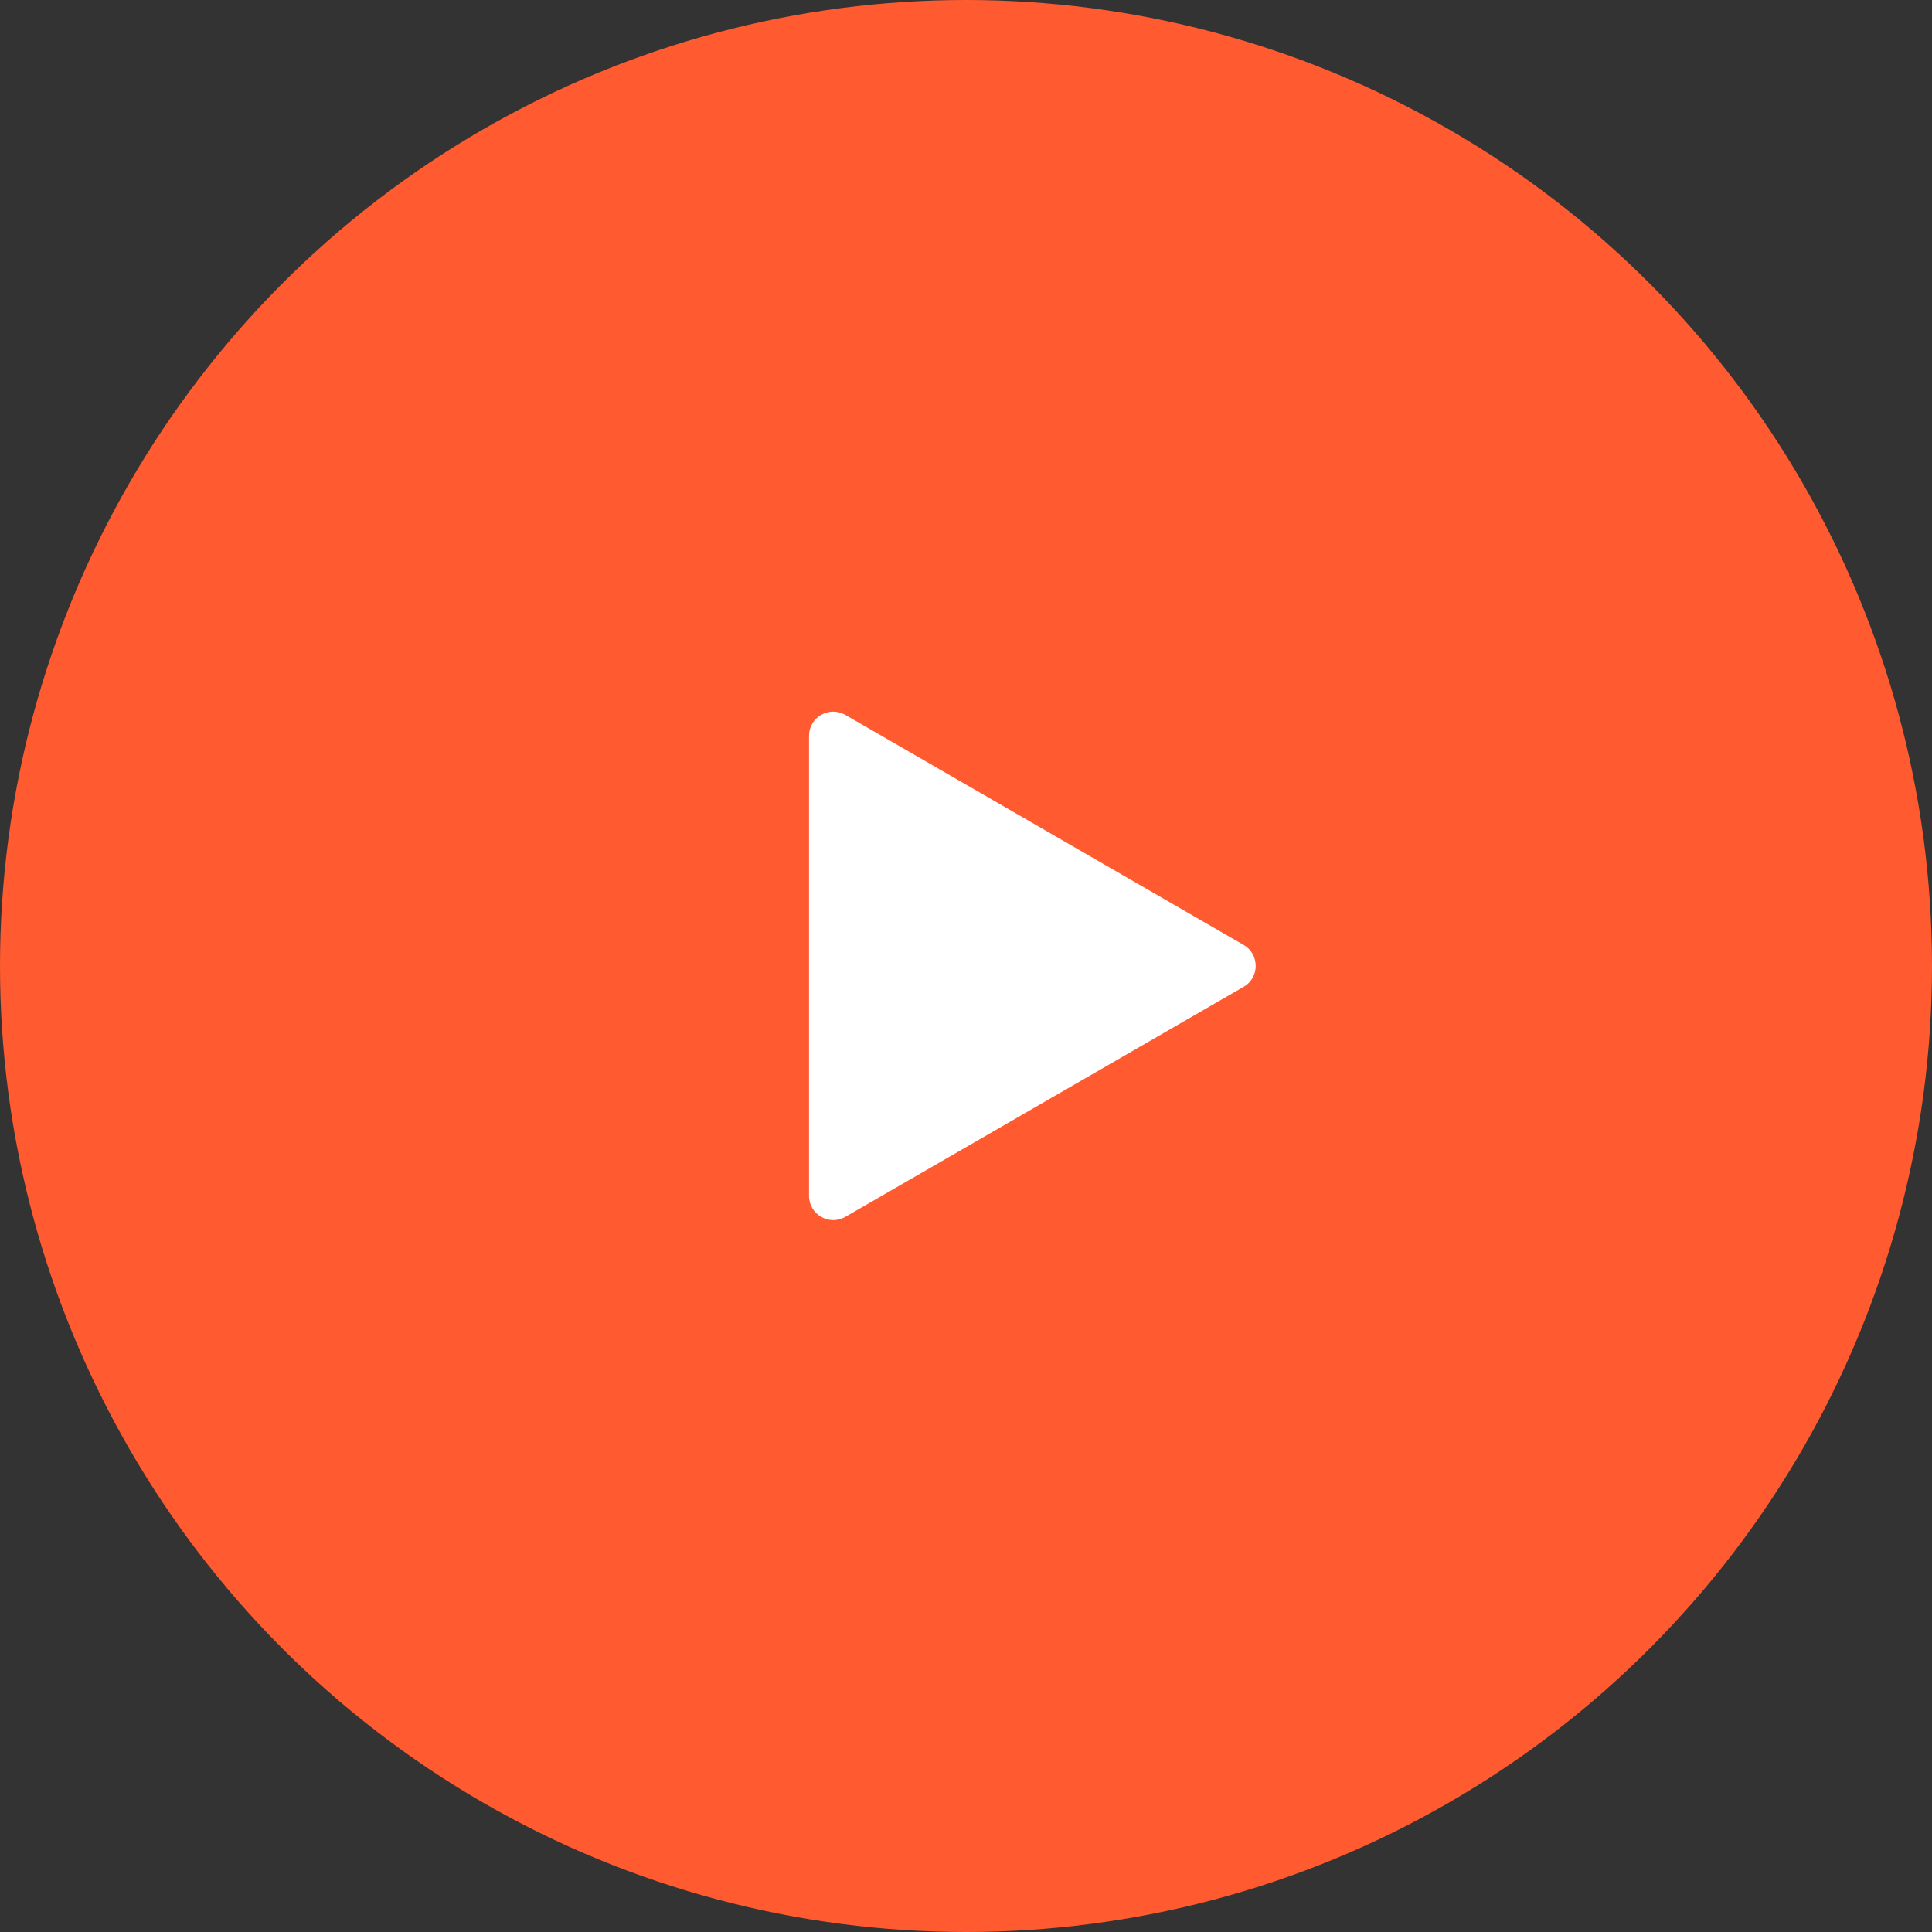 <svg width="80" height="80" viewBox="0 0 80 80" fill="none" xmlns="http://www.w3.org/2000/svg" xmlns:xlink="http://www.w3.org/1999/xlink">
	<rect x="0" y="0" width="80" height="80" fill="#333333" stroke="none"/>
	<desc>
			Created with Pixso.
	</desc>
	<defs/>
	<circle id="Ellipse" cx="40" cy="40" r="40" fill="#FF5A30" fill-opacity="1"/>
	<path id="Polygon" d="M51.5 39.13L35 29.6C34.33 29.22 33.5 29.7 33.5 30.47L33.5 49.52C33.5 50.29 34.33 50.77 35 50.39L51.5 40.86C52.16 40.48 52.16 39.51 51.5 39.13Z" fill="#FFFFFF" fill-opacity="1" fill-rule="evenodd"/>
</svg>
